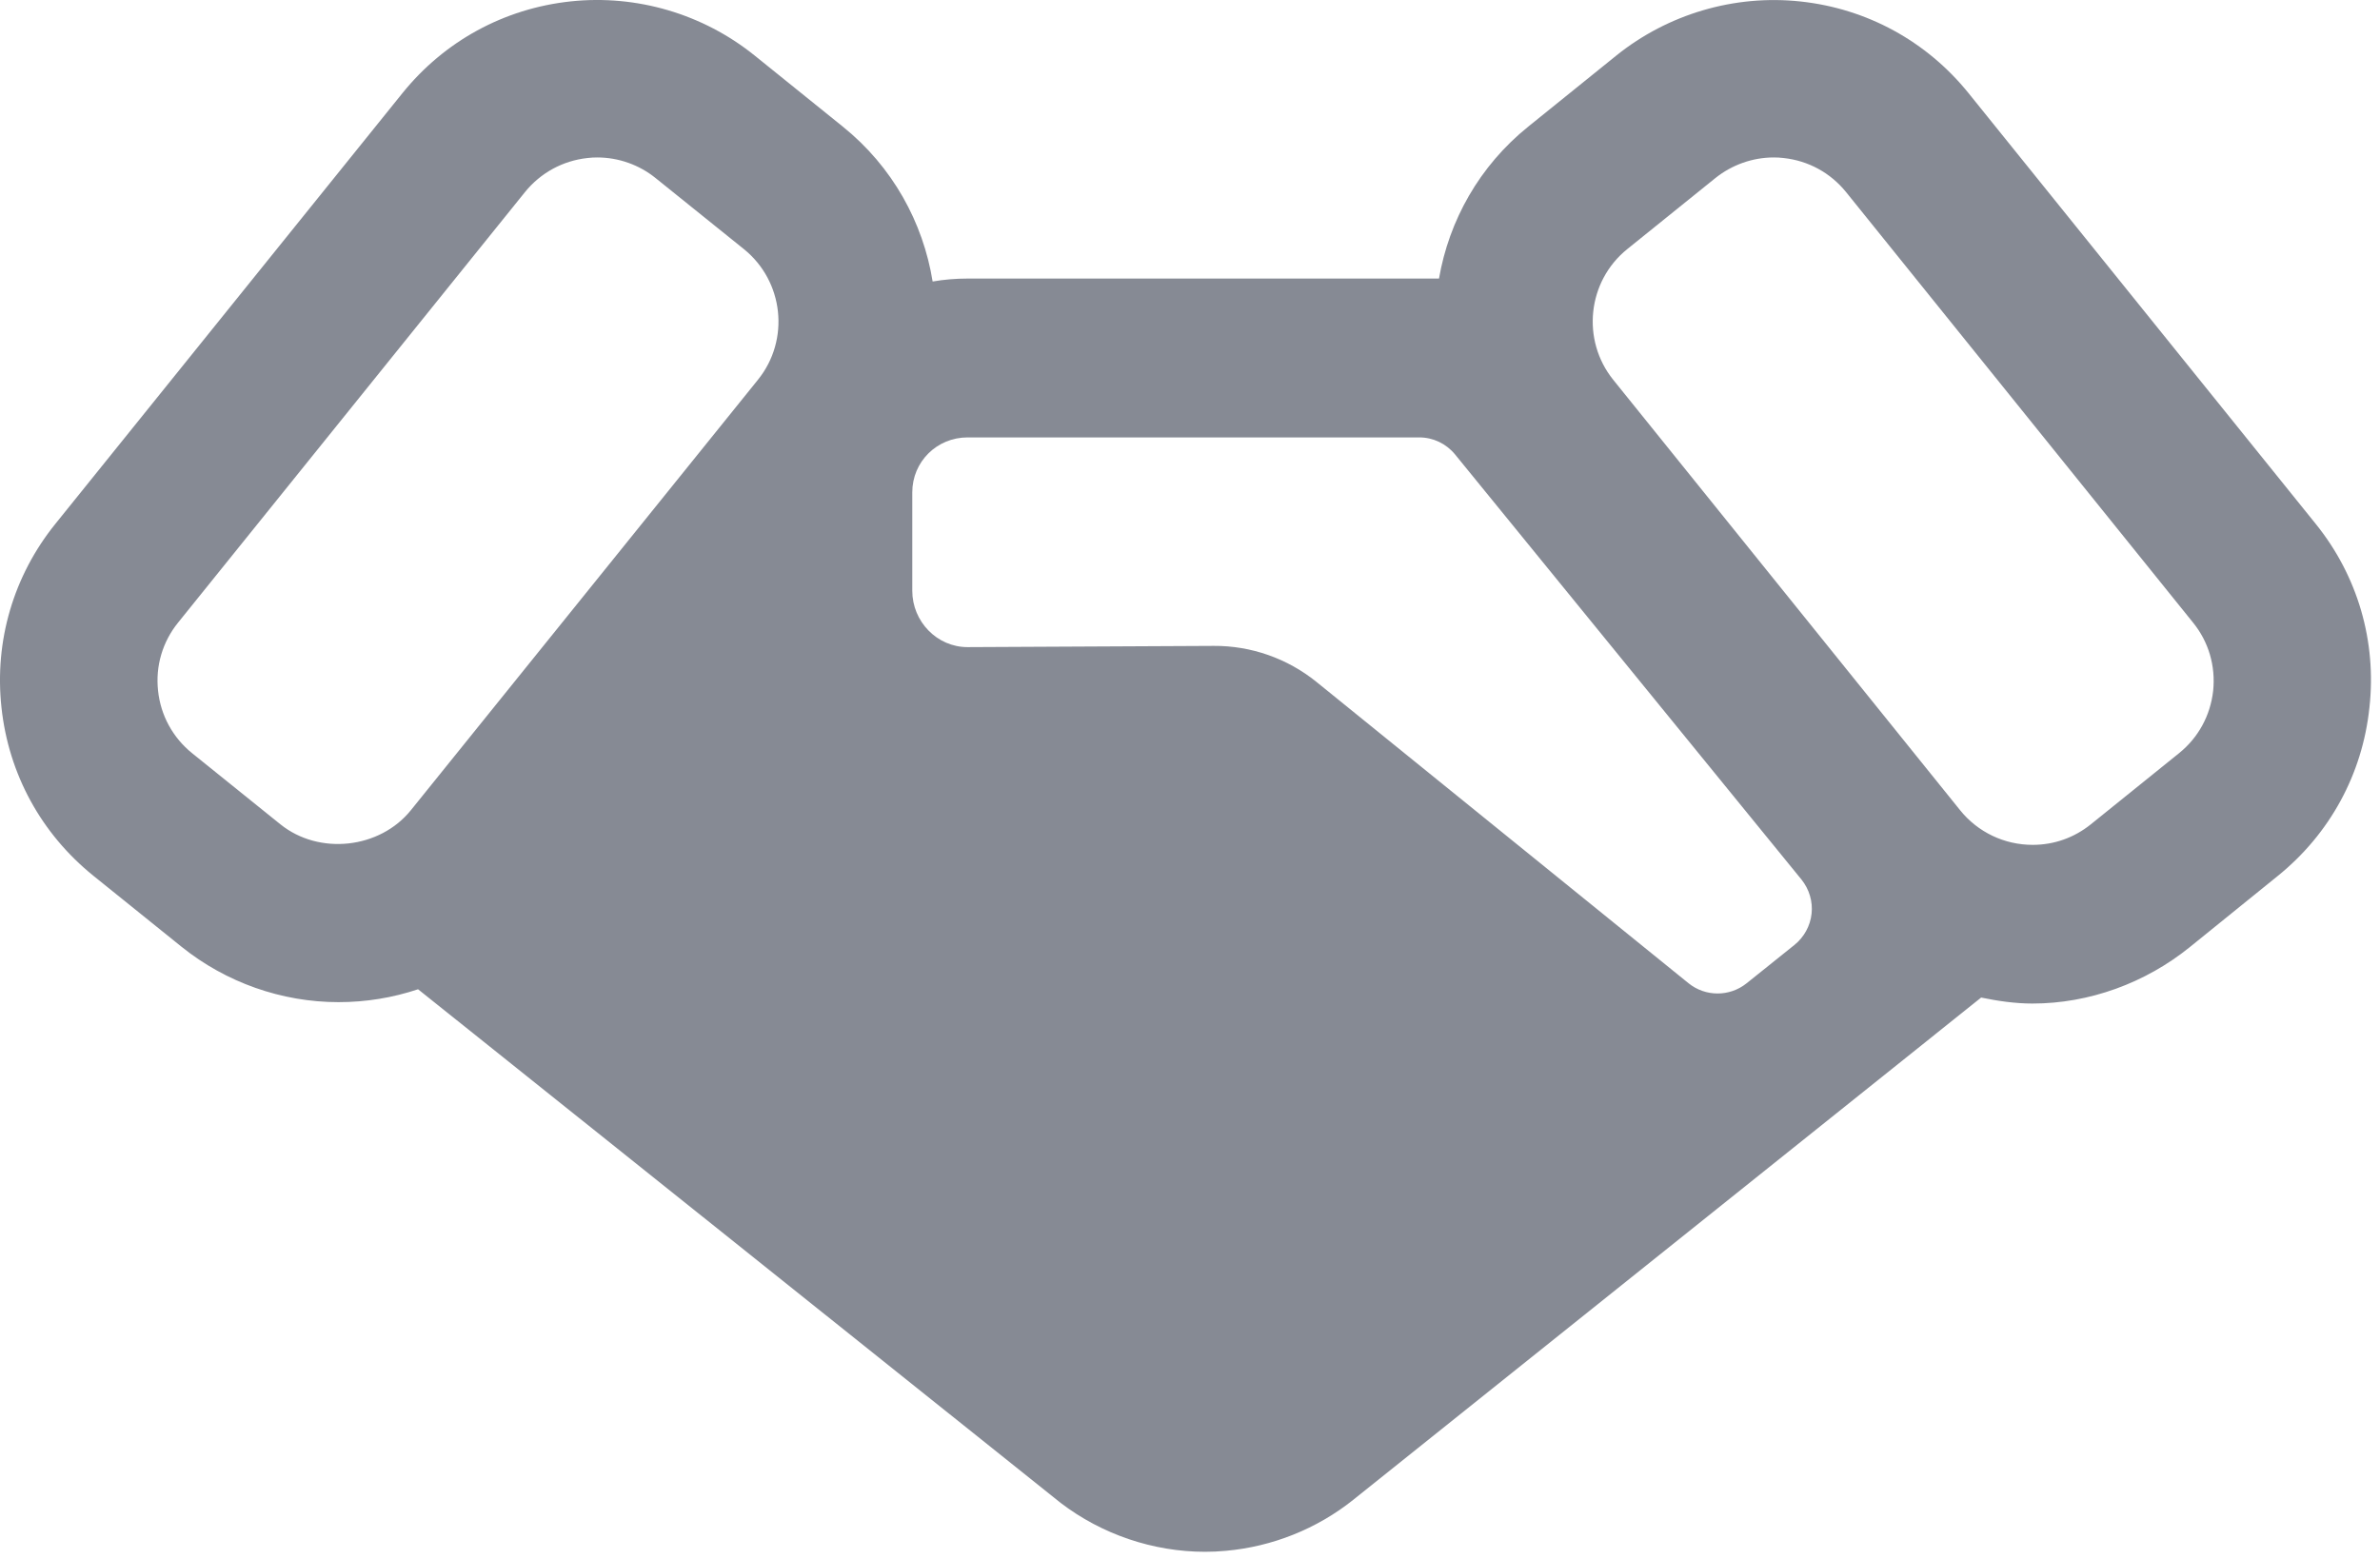 <svg width="29" height="19" viewBox="0 0 29 19" fill="none" xmlns="http://www.w3.org/2000/svg">
<path opacity="0.5" d="M28.216 6.384L23.987 1.136C23.476 0.502 22.748 0.105 21.939 0.018C21.134 -0.069 20.323 0.172 19.697 0.675L18.623 1.542C18.023 2.025 17.656 2.69 17.534 3.395H11.79C11.645 3.395 11.502 3.407 11.364 3.431C11.248 2.713 10.878 2.033 10.268 1.542L9.193 0.675C8.568 0.172 7.761 -0.069 6.953 0.017C6.142 0.104 5.415 0.501 4.903 1.136L0.676 6.383C0.164 7.017 -0.07 7.813 0.018 8.623C0.105 9.434 0.502 10.16 1.137 10.673L2.212 11.539C2.753 11.974 3.432 12.214 4.125 12.214C4.459 12.214 4.786 12.16 5.094 12.057L12.924 18.317C13.426 18.701 14.052 18.913 14.684 18.913C14.768 18.913 14.853 18.909 14.936 18.901C15.501 18.851 16.046 18.634 16.491 18.278L24.14 12.158C24.343 12.2 24.553 12.231 24.765 12.231C25.458 12.231 26.139 11.981 26.679 11.546L27.754 10.676C28.388 10.164 28.786 9.435 28.871 8.625C28.961 7.816 28.728 7.018 28.216 6.384ZM2.341 9.18C2.106 8.99 1.958 8.72 1.926 8.419C1.893 8.118 1.98 7.823 2.17 7.588L6.396 2.342C6.587 2.106 6.857 1.959 7.157 1.926C7.198 1.921 7.239 1.919 7.278 1.919C7.536 1.919 7.789 2.009 7.988 2.17L9.064 3.036C9.55 3.428 9.628 4.143 9.235 4.629L5.007 9.874C4.628 10.345 3.889 10.427 3.416 10.046L2.341 9.18ZM21.281 11.985C21.074 12.15 20.78 12.15 20.574 11.983L16.041 8.311C15.687 8.025 15.244 7.869 14.79 7.872L11.79 7.887C11.416 7.887 11.116 7.574 11.116 7.2V6.001C11.116 5.627 11.416 5.331 11.79 5.331H17.293C17.463 5.331 17.622 5.407 17.73 5.539L21.951 10.72C22.045 10.837 22.09 10.987 22.074 11.135C22.058 11.285 21.982 11.422 21.866 11.516L21.281 11.985ZM26.967 8.42C26.933 8.721 26.787 8.99 26.551 9.18L25.476 10.047C25.273 10.21 25.028 10.297 24.768 10.297C24.422 10.297 24.099 10.142 23.884 9.875L19.657 4.629C19.266 4.143 19.342 3.428 19.828 3.036L20.902 2.17C21.103 2.009 21.355 1.919 21.613 1.919C21.652 1.919 21.695 1.921 21.734 1.926C22.035 1.959 22.304 2.106 22.494 2.341L26.722 7.588C26.913 7.823 26.998 8.118 26.967 8.42Z" fill="#0F172A"/>
</svg>

